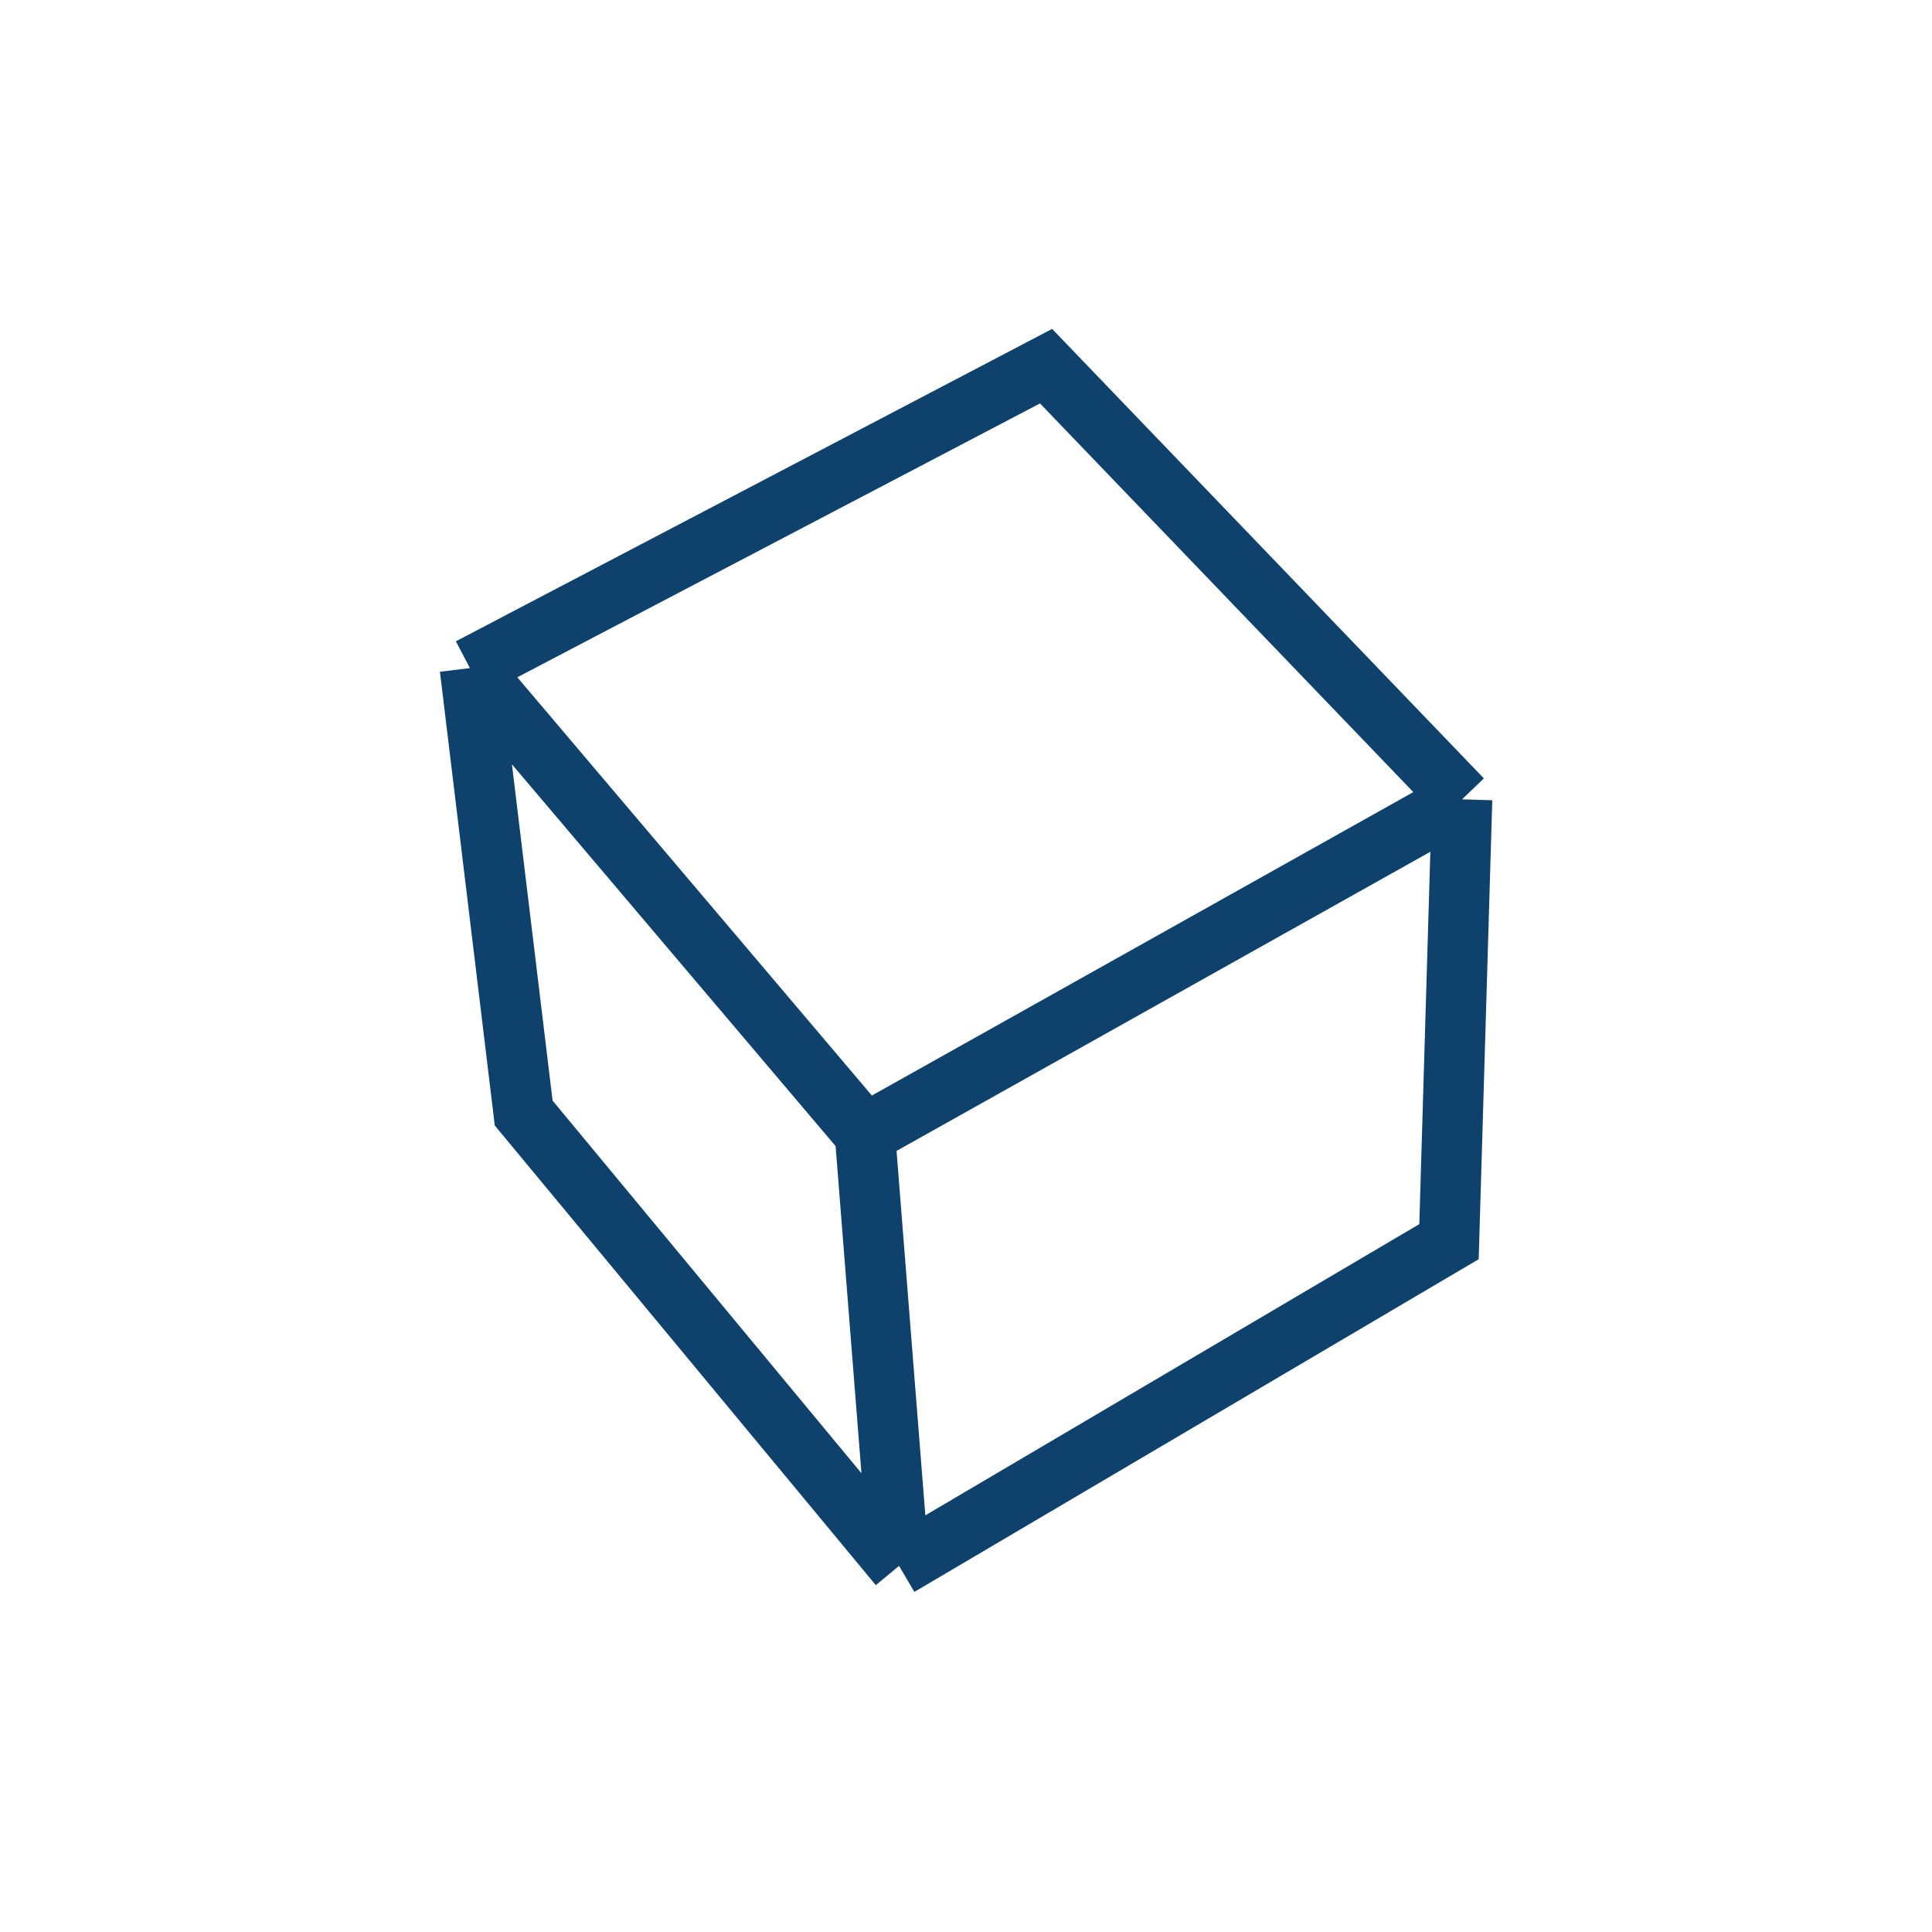 <?xml version="1.0" encoding="UTF-8" standalone="no"?>
<svg
   width="32"
   height="32"
   viewBox="0 0 32 32"
   fill="none"
   version="1.1"
   id="svg4"
   xmlns="http://www.w3.org/2000/svg"
   xmlns:svg="http://www.w3.org/2000/svg">
  <defs
     id="defs8" />
  <path
     d="m 7.783,11.065 9.543,-5 6.891,7.174 M 7.783,11.065 14.326,18.783 m -6.543,-7.717 0.891,7.37 6.217,7.5 m 9.326,-12.696 -9.891,5.543 m 9.891,-5.543 -0.217,7.326 -9.109,5.37 m -0.565,-7.152 0.565,7.152"
     stroke="#0e416c"
     id="path2" />
</svg>
